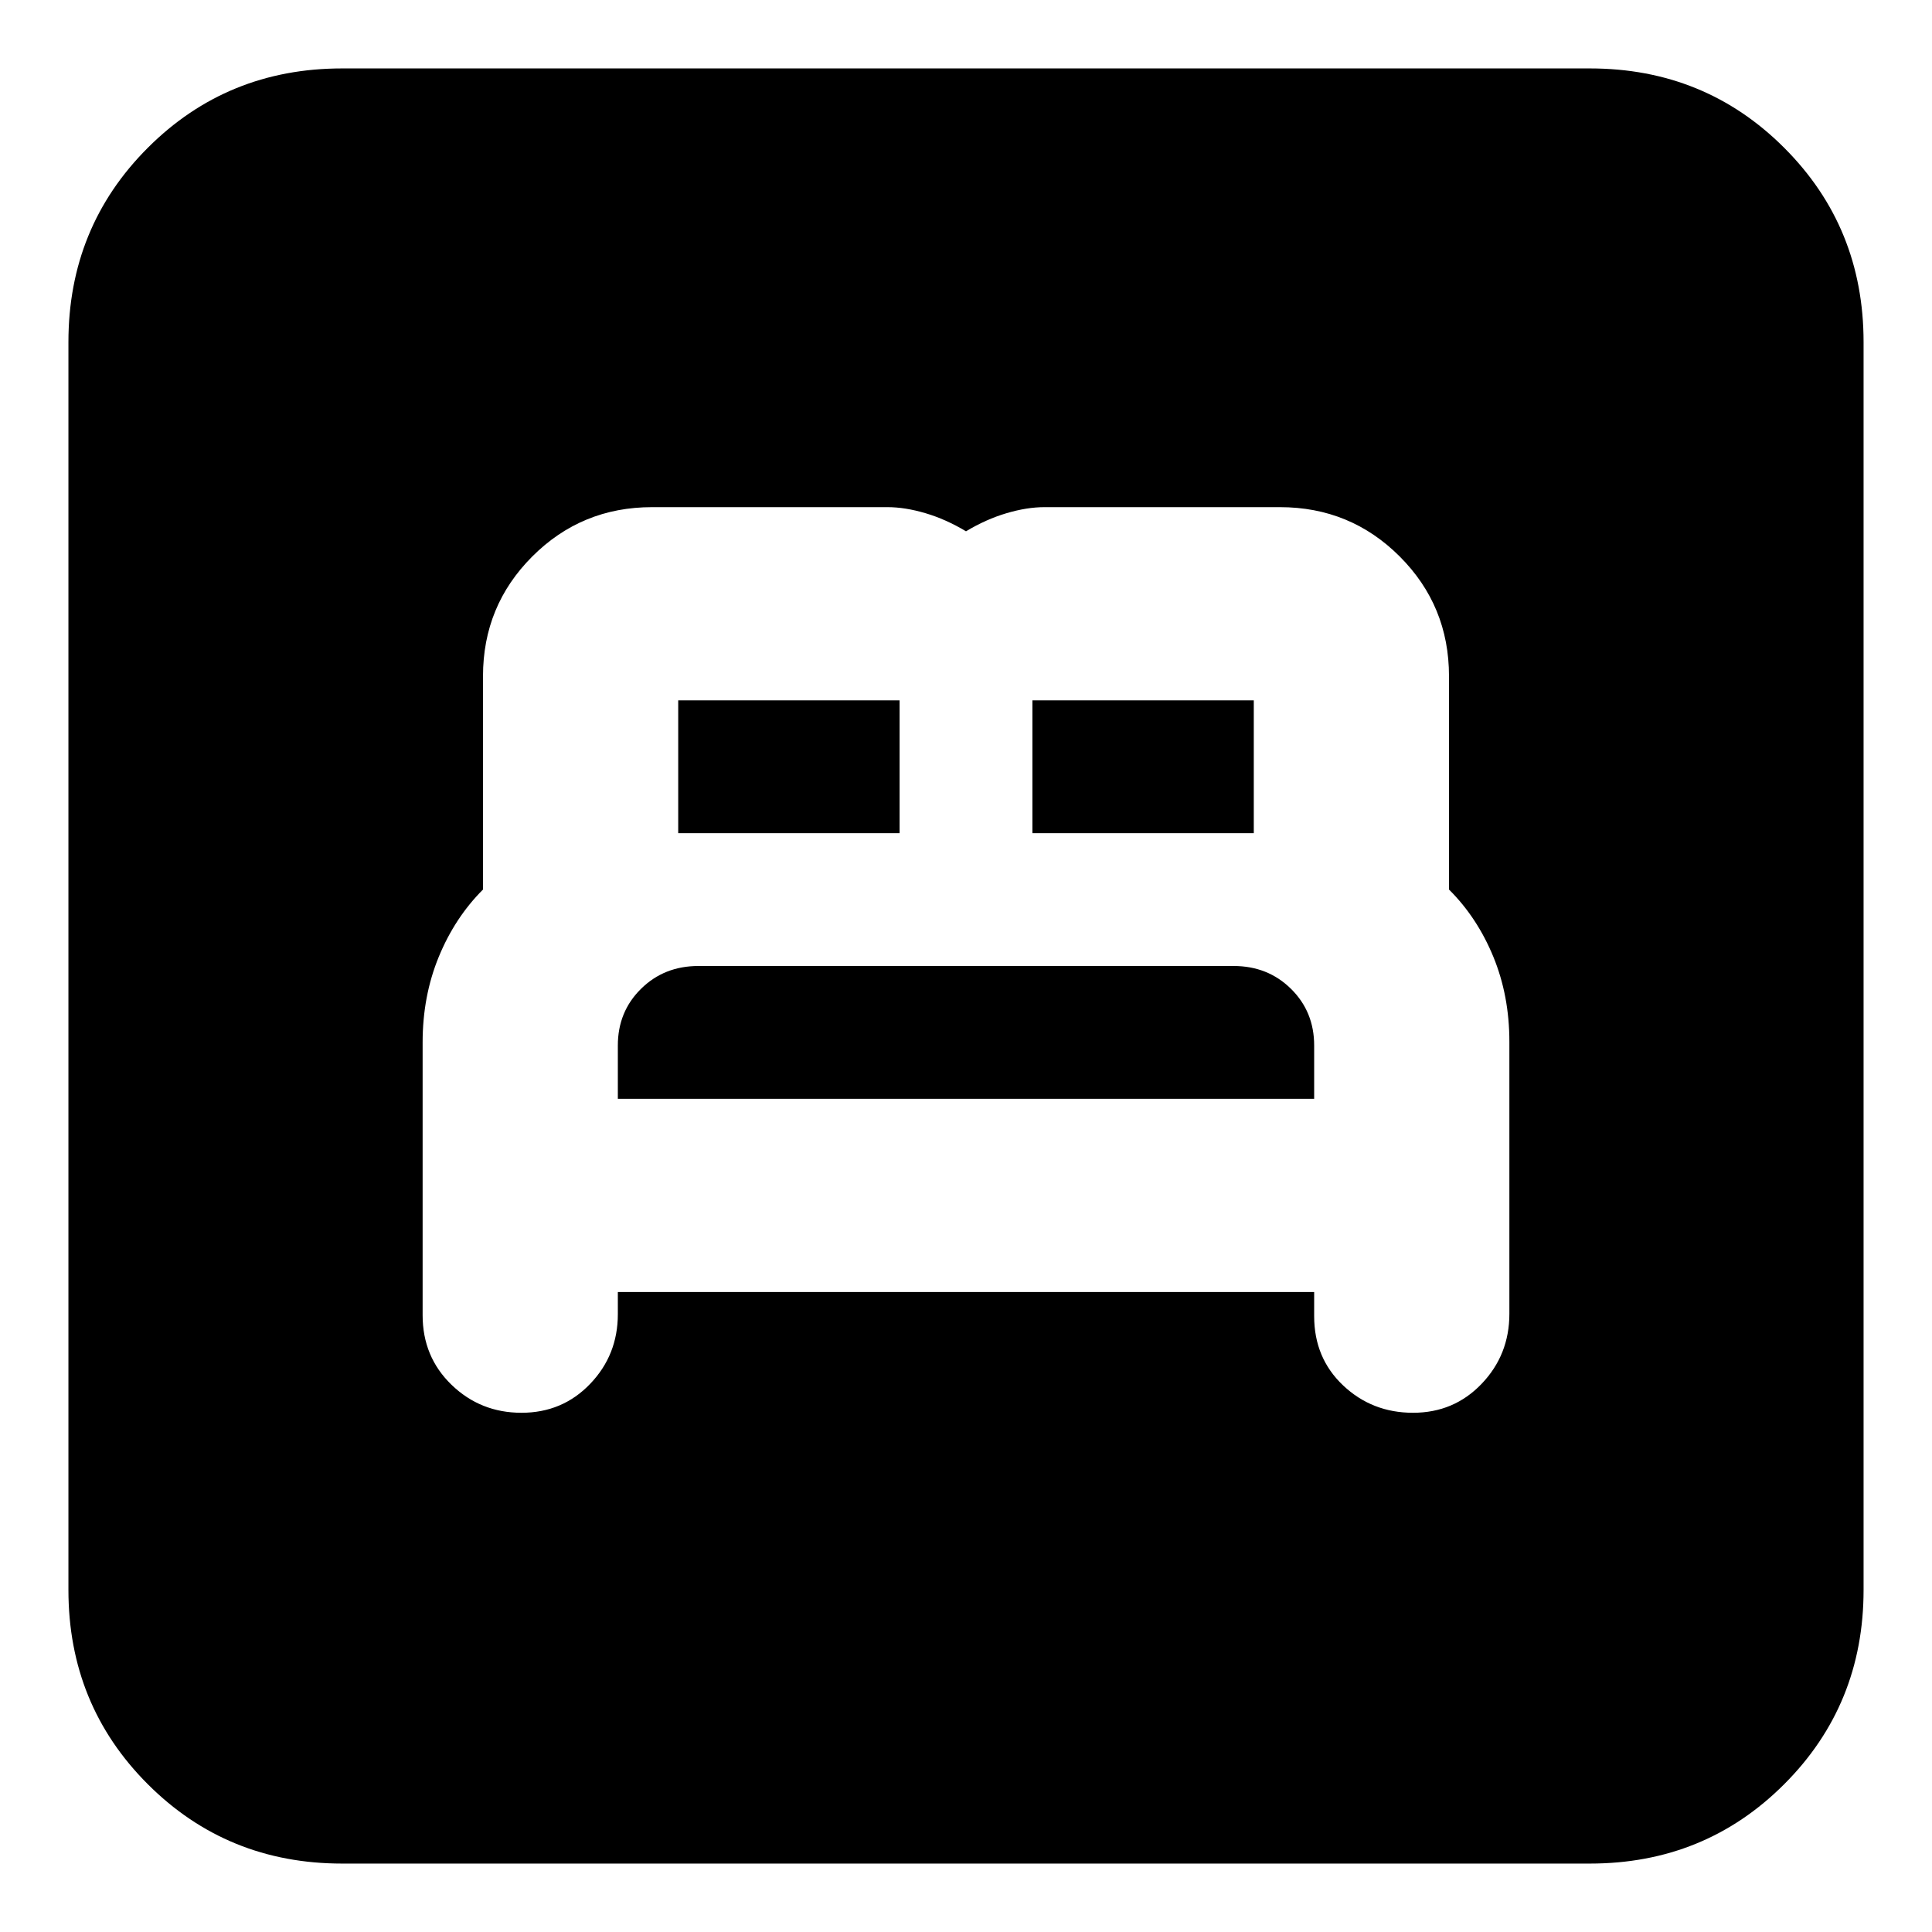 <svg xmlns="http://www.w3.org/2000/svg" height="24" viewBox="0 -960 960 960" width="24"><path d="M307-318h346v12q0 20.8 14.38 34.4 14.39 13.6 34.74 13.6t34.11-14.41Q750-286.81 750-307.2v-135.17q0-22.89-8-42.3-8-19.4-22-33.33v-106q0-35-24.5-59.5T636-708H519q-8.71 0-18.85 3-10.15 3-20.15 9-10-6-20.15-9-10.14-3-18.85-3H324q-35 0-59.5 24.5T240-624v106q-14 14-22 33.5t-8 42.46v135.55q0 20.71 14.38 34.6Q238.77-258 259.12-258t34.11-14.35Q307-286.7 307-307v-11Zm0-96v-26.5q0-16.79 11.5-28.14Q330-480 347-480h266q17 0 28.5 11.36Q653-457.29 653-440.5v26.5H307Zm30-132v-66h110v66H337Zm176 0v-66h110v66H513ZM170-34q-57.12 0-96.56-39.44Q34-112.88 34-170v-620q0-57.13 39.44-96.56Q112.88-926 170-926h620q57.13 0 96.56 39.44Q926-847.13 926-790v620q0 57.12-39.44 96.56Q847.13-34 790-34H170Z"/></svg>